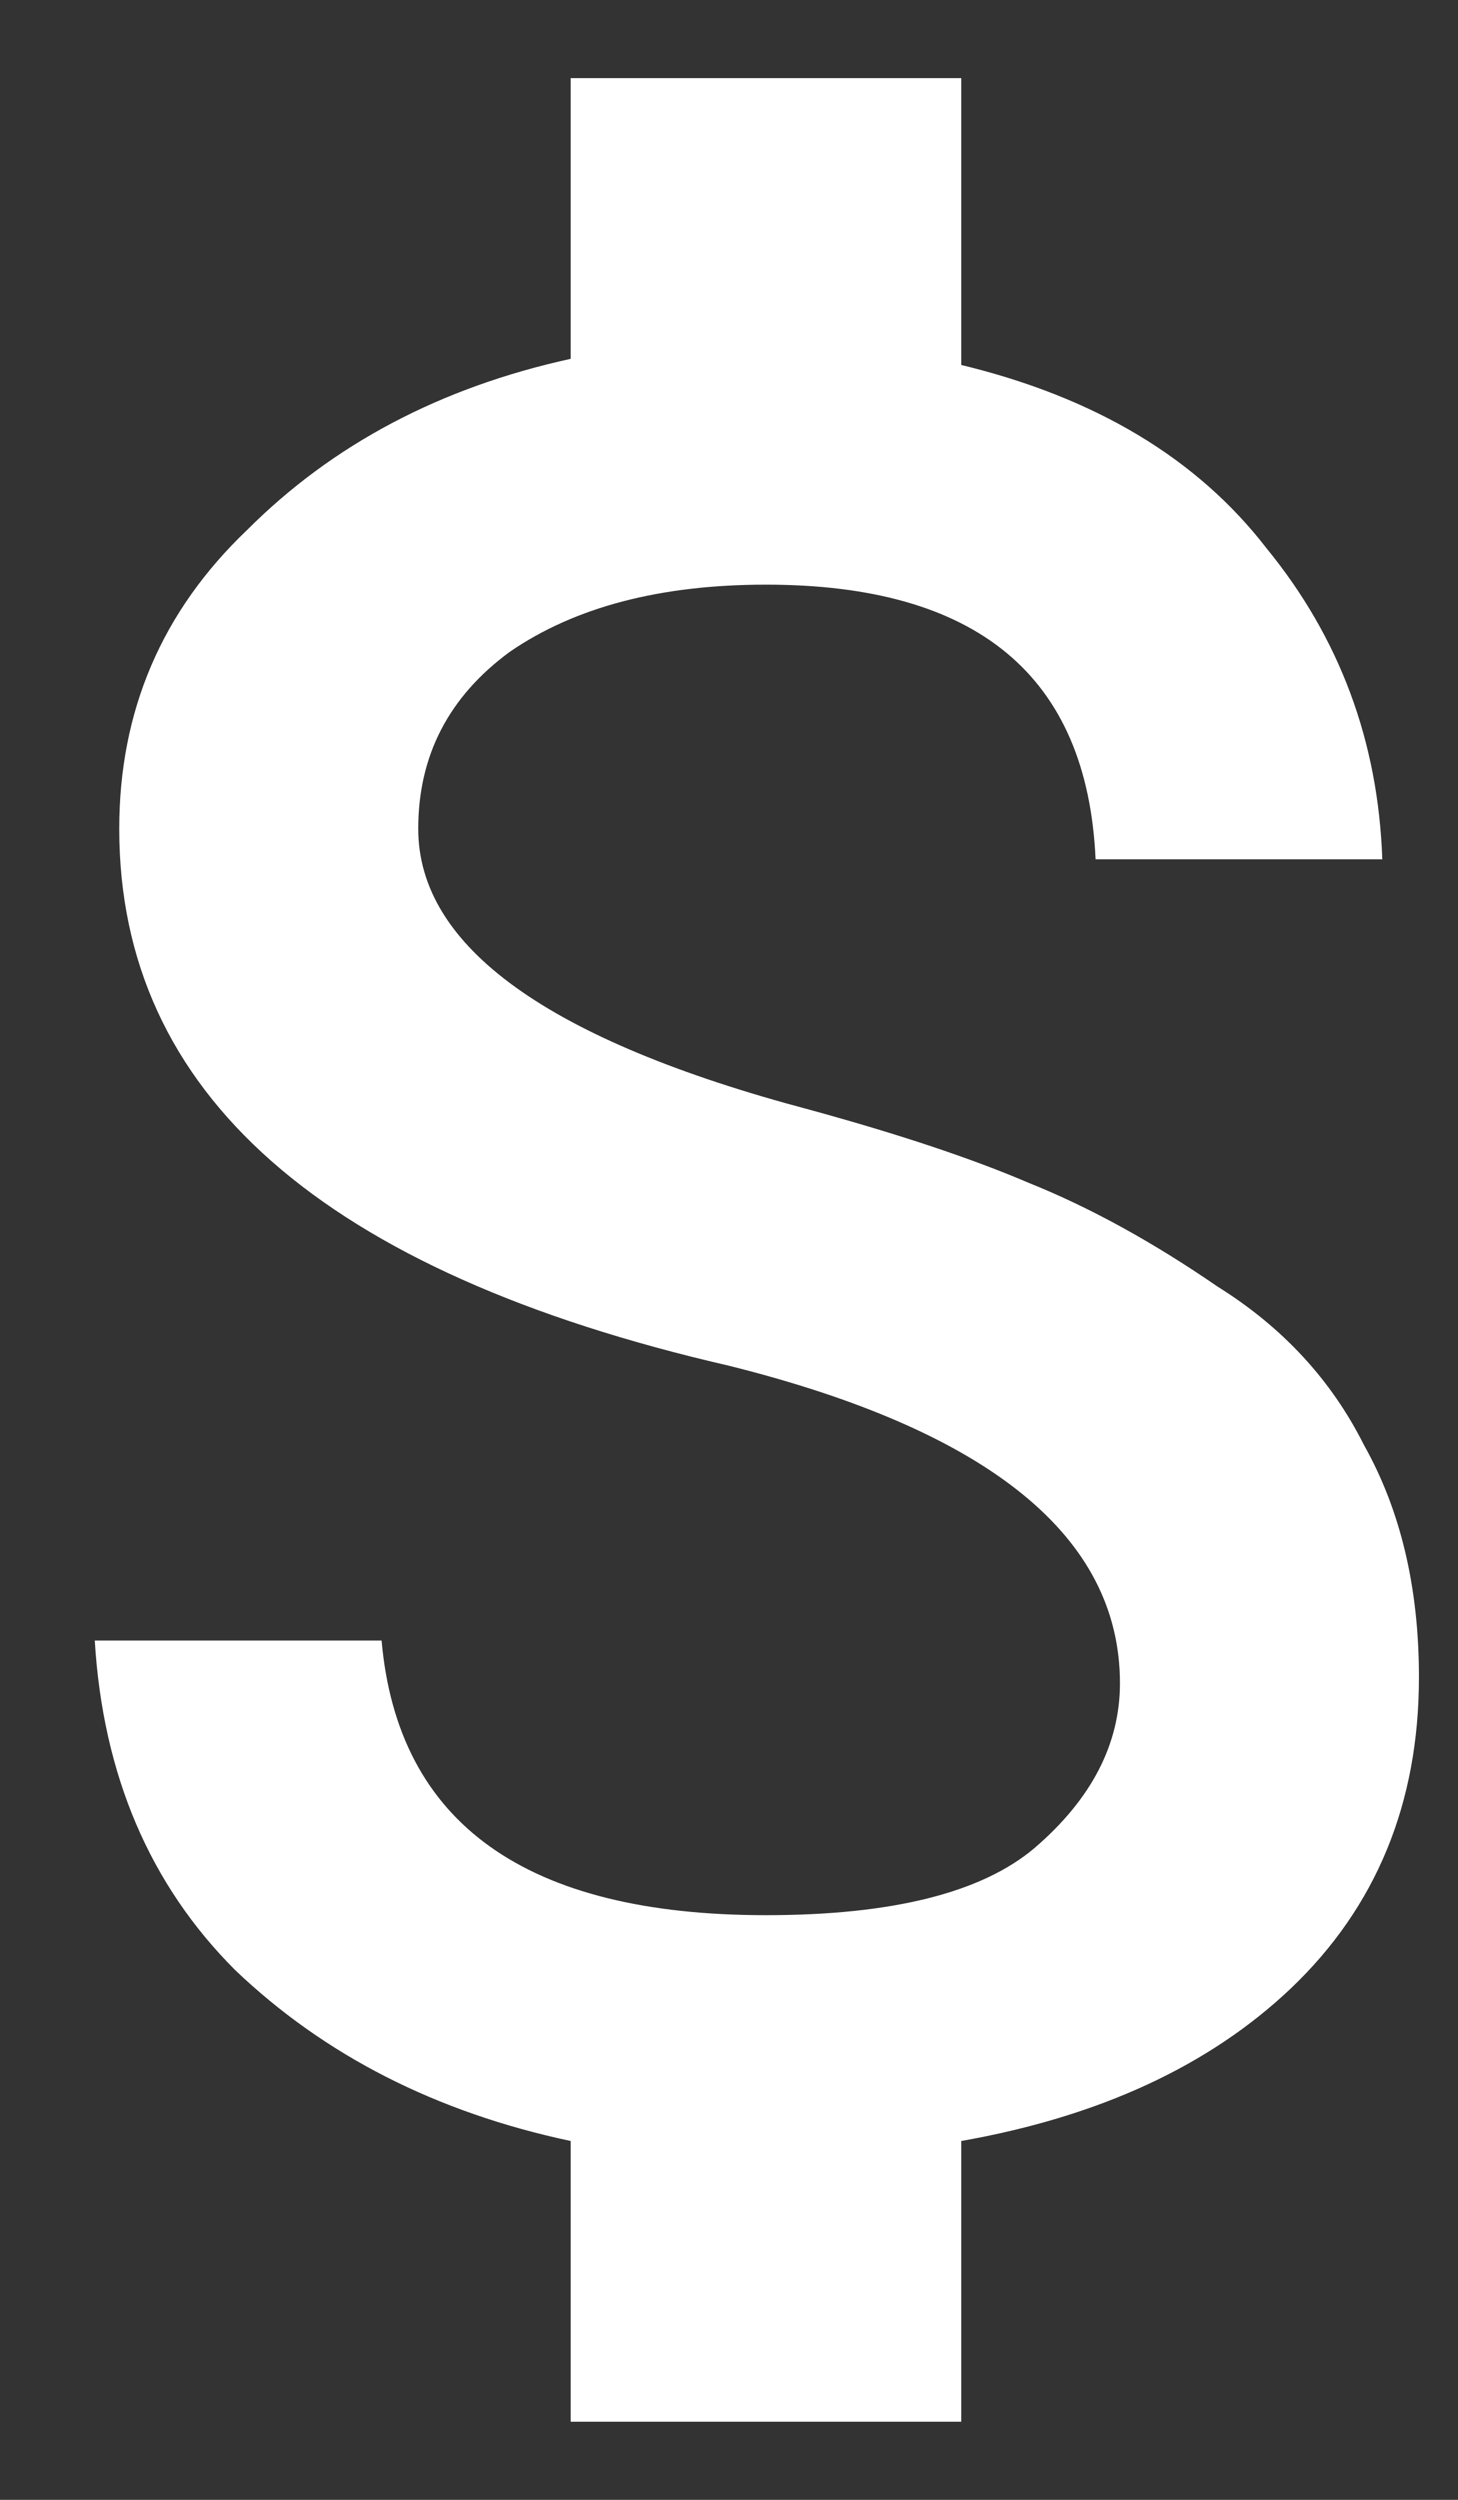 <svg width="14" height="24" viewBox="0 0 14 24" fill="none" xmlns="http://www.w3.org/2000/svg">
<rect x="0" y="0" width="14" height="24" fill="#333333" stroke="none"/>
<path d="M7.766 10.652C8.625 10.887 9.328 11.121 9.875 11.355C10.461 11.59 11.066 11.922 11.691 12.352C12.316 12.742 12.785 13.25 13.098 13.875C13.449 14.5 13.625 15.242 13.625 16.102C13.625 17.312 13.215 18.309 12.395 19.09C11.613 19.832 10.559 20.32 9.23 20.555V23.25H5.48V20.555C4.191 20.281 3.117 19.734 2.258 18.914C1.438 18.094 0.988 17.039 0.91 15.75H3.664C3.82 17.508 5.051 18.387 7.355 18.387C8.566 18.387 9.426 18.172 9.934 17.742C10.48 17.273 10.754 16.746 10.754 16.16C10.754 14.754 9.504 13.738 7.004 13.113C3.098 12.215 1.145 10.496 1.145 7.957C1.145 6.824 1.555 5.867 2.375 5.086C3.195 4.266 4.23 3.719 5.48 3.445V0.75H9.23V3.504C10.52 3.816 11.496 4.402 12.16 5.262C12.863 6.121 13.234 7.117 13.273 8.25H10.52C10.441 6.492 9.387 5.613 7.355 5.613C6.34 5.613 5.52 5.828 4.895 6.258C4.309 6.688 4.016 7.254 4.016 7.957C4.016 9.09 5.266 9.988 7.766 10.652Z" fill="white"/>
</svg>
